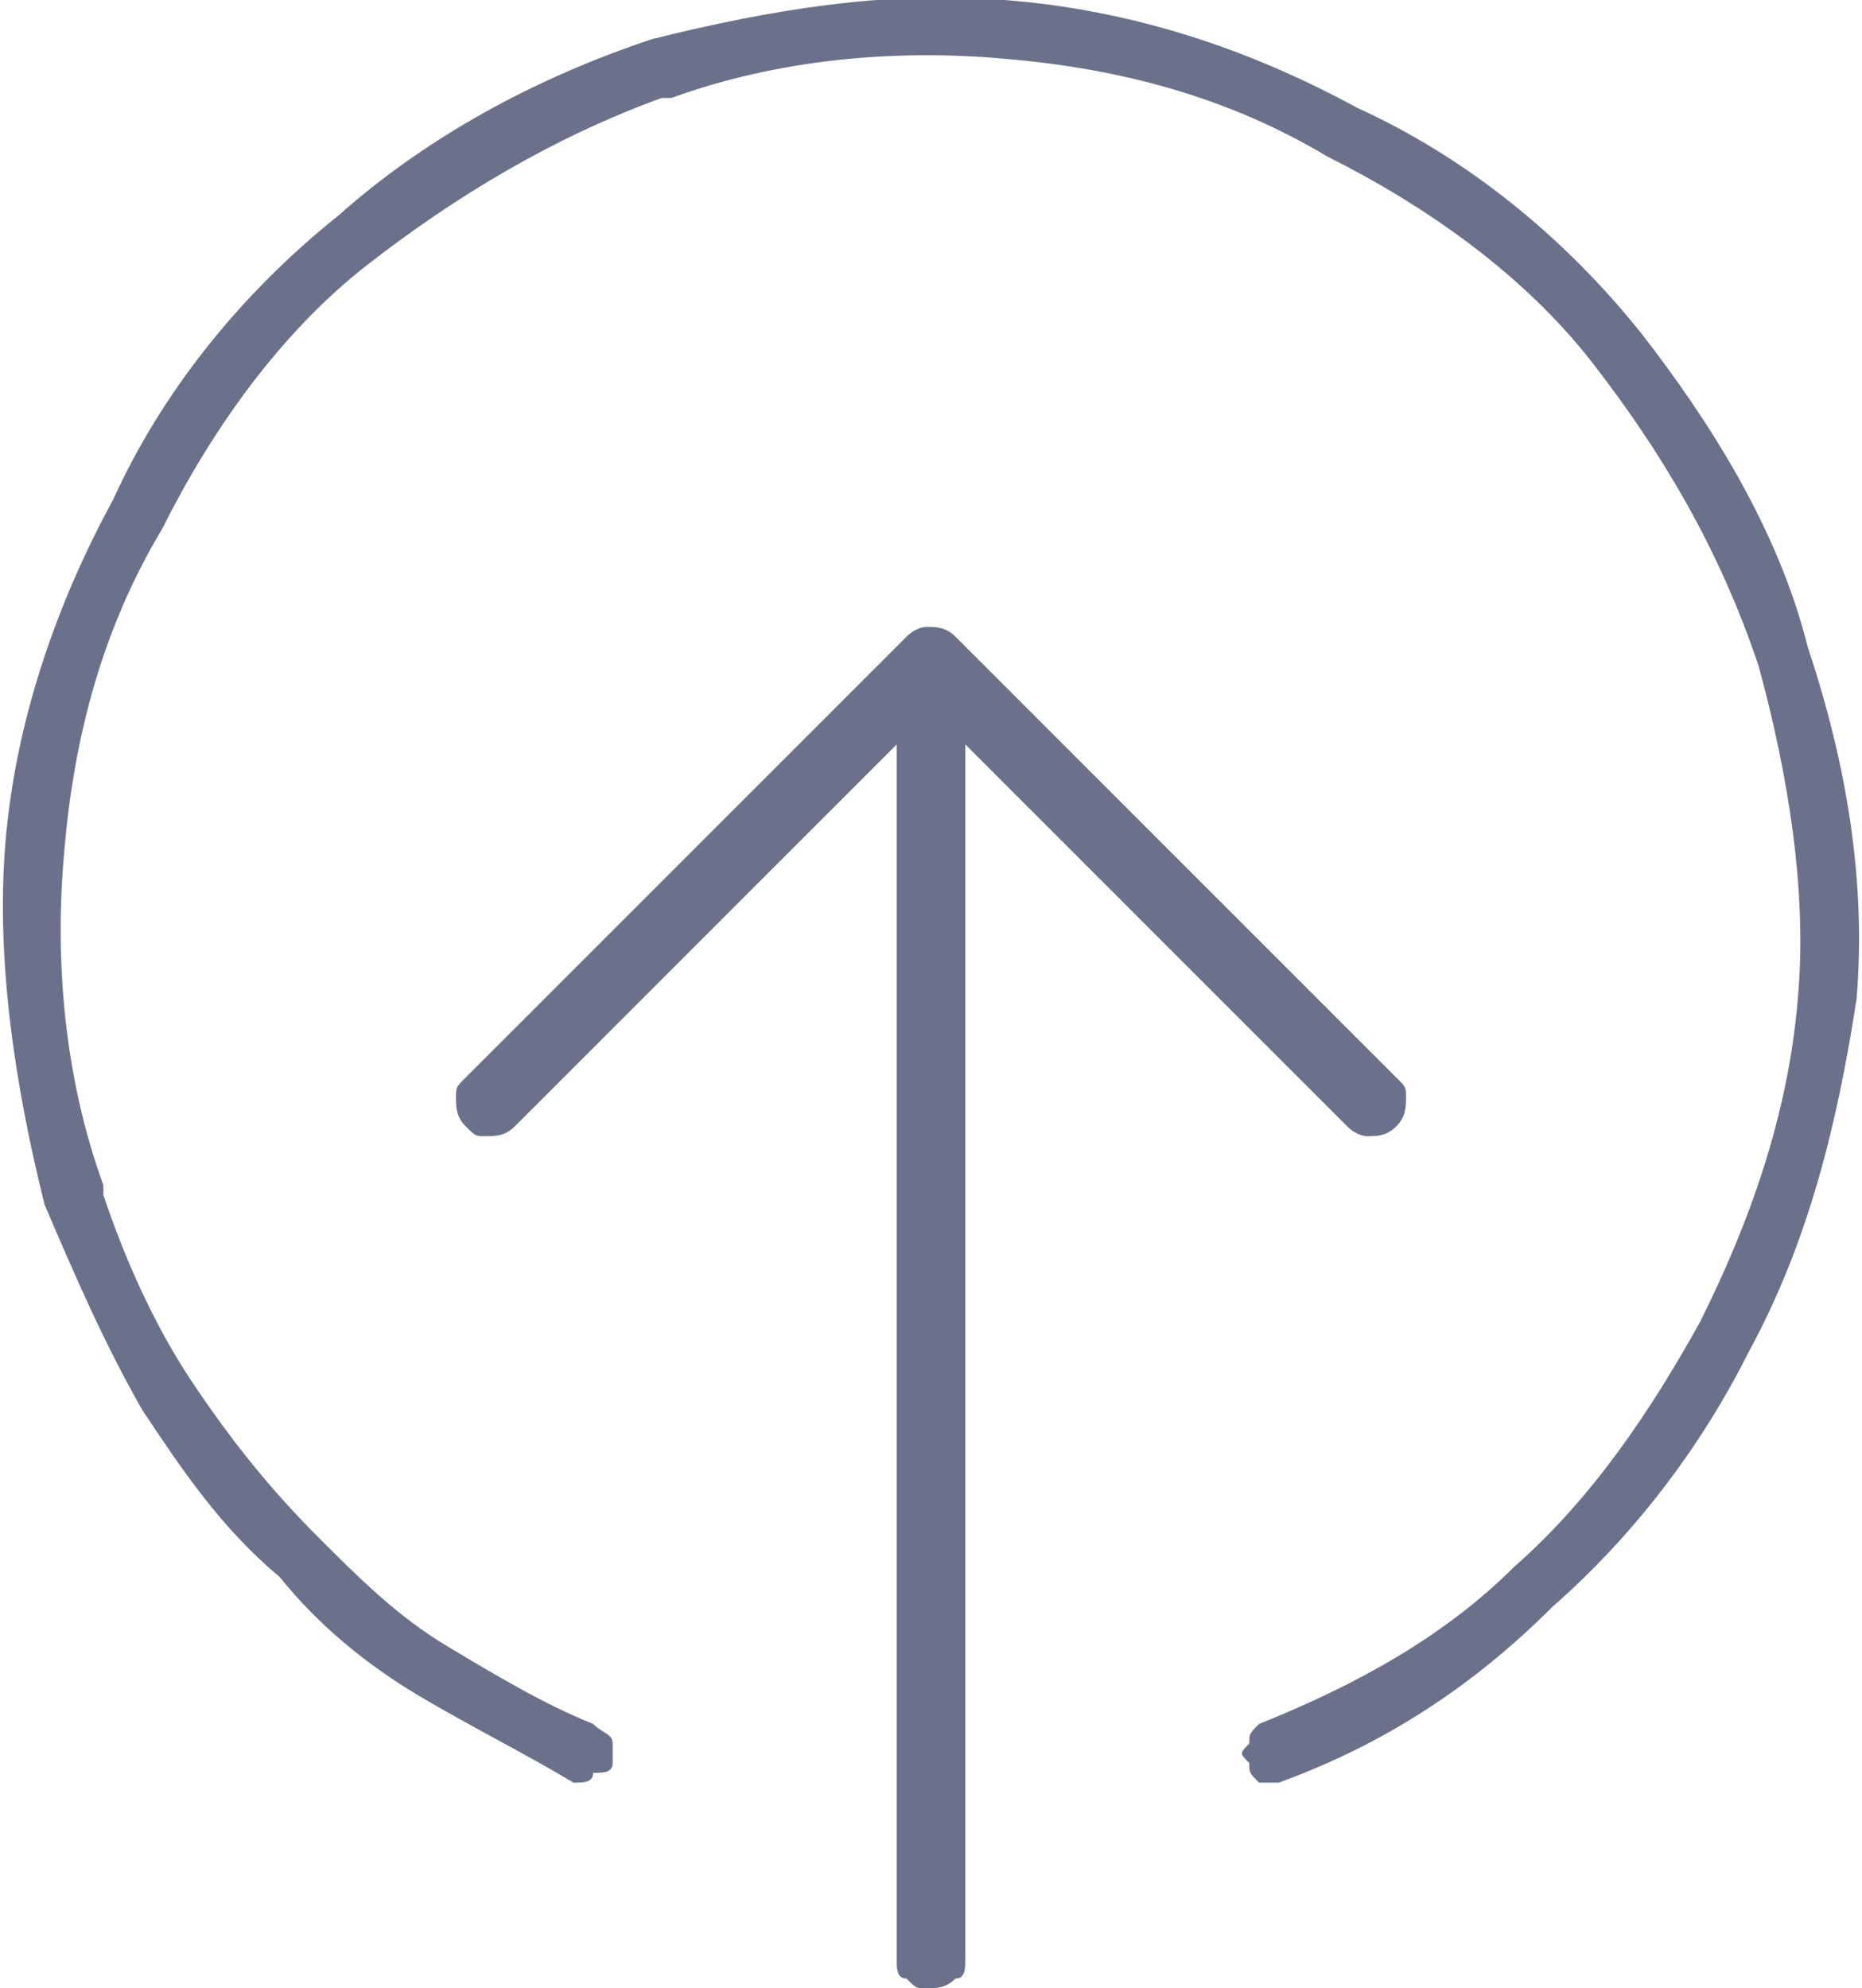 <?xml version="1.0" encoding="UTF-8"?>
<!DOCTYPE svg PUBLIC "-//W3C//DTD SVG 1.1//EN" "http://www.w3.org/Graphics/SVG/1.1/DTD/svg11.dtd">
<!-- Creator: CorelDRAW X8 -->
<svg xmlns="http://www.w3.org/2000/svg" xml:space="preserve" width="59px" height="63px" version="1.1" style="shape-rendering:geometricPrecision; text-rendering:geometricPrecision; image-rendering:optimizeQuality; fill-rule:evenodd; clip-rule:evenodd"
viewBox="0 0 189 203"
 xmlns:xlink="http://www.w3.org/1999/xlink">
 <defs>
  <style type="text/css">
   <![CDATA[
    .fil0 {fill:#6c718b}
    .fil1 {fill:#6c718b;fill-rule:nonzero}
   ]]>
  </style>
 </defs>
 <g id="Слой_x0020_1">
  <path class="fil0" d="M143 112c0,-1 0,-1 -1,-2l-45 -45c-1,-1 -2,-1 -3,-1 0,0 -1,0 -2,1l-45 45c-1,1 -1,1 -1,2 0,1 0,2 1,3 1,1 1,1 2,1 1,0 2,0 3,-1l39 -39 0 124c0,1 0,2 1,2 1,1 1,1 2,1 1,0 2,0 3,-1 1,0 1,-1 1,-2l0 -124 39 39c1,1 2,1 2,1 1,0 2,0 3,-1 1,-1 1,-2 1,-3z"/>
  <path class="fil1" d="M42 173c5,3 11,6 16,9 1,0 2,0 2,-1 1,0 2,0 2,-1 0,-1 0,-2 0,-2 0,-1 -1,-1 -2,-2 -5,-2 -10,-5 -15,-8 -5,-3 -9,-7 -13,-11 -5,-5 -9,-10 -13,-16 -4,-6 -7,-13 -9,-19l0 -1 0 0c-4,-11 -5,-23 -4,-34 1,-12 4,-23 10,-33 5,-10 12,-20 21,-27 9,-7 19,-13 30,-17l1 0 0 0c11,-4 23,-5 34,-4 12,1 23,4 33,10 10,5 20,12 27,21 7,9 13,19 17,31 3,11 5,23 4,34 -1,12 -5,23 -10,33 -5,9 -11,18 -19,25 -7,7 -16,12 -26,16 -1,1 -1,1 -1,2 -1,1 -1,1 0,2 0,1 0,1 1,2 1,0 1,0 2,0 11,-4 20,-10 28,-18 8,-7 15,-16 20,-26 6,-11 9,-23 11,-36 1,-12 -1,-24 -5,-36 -3,-12 -10,-23 -17,-32 -8,-10 -18,-18 -29,-23 -11,-6 -23,-10 -36,-11 -12,-1 -24,1 -36,4l0 0c-12,4 -23,10 -32,18 -10,8 -18,18 -23,29 -6,11 -10,23 -11,35 -1,12 1,25 4,37l0 0c3,7 6,14 10,21 4,6 8,12 14,17 4,5 9,9 14,12z"/>
 </g>
</svg>
